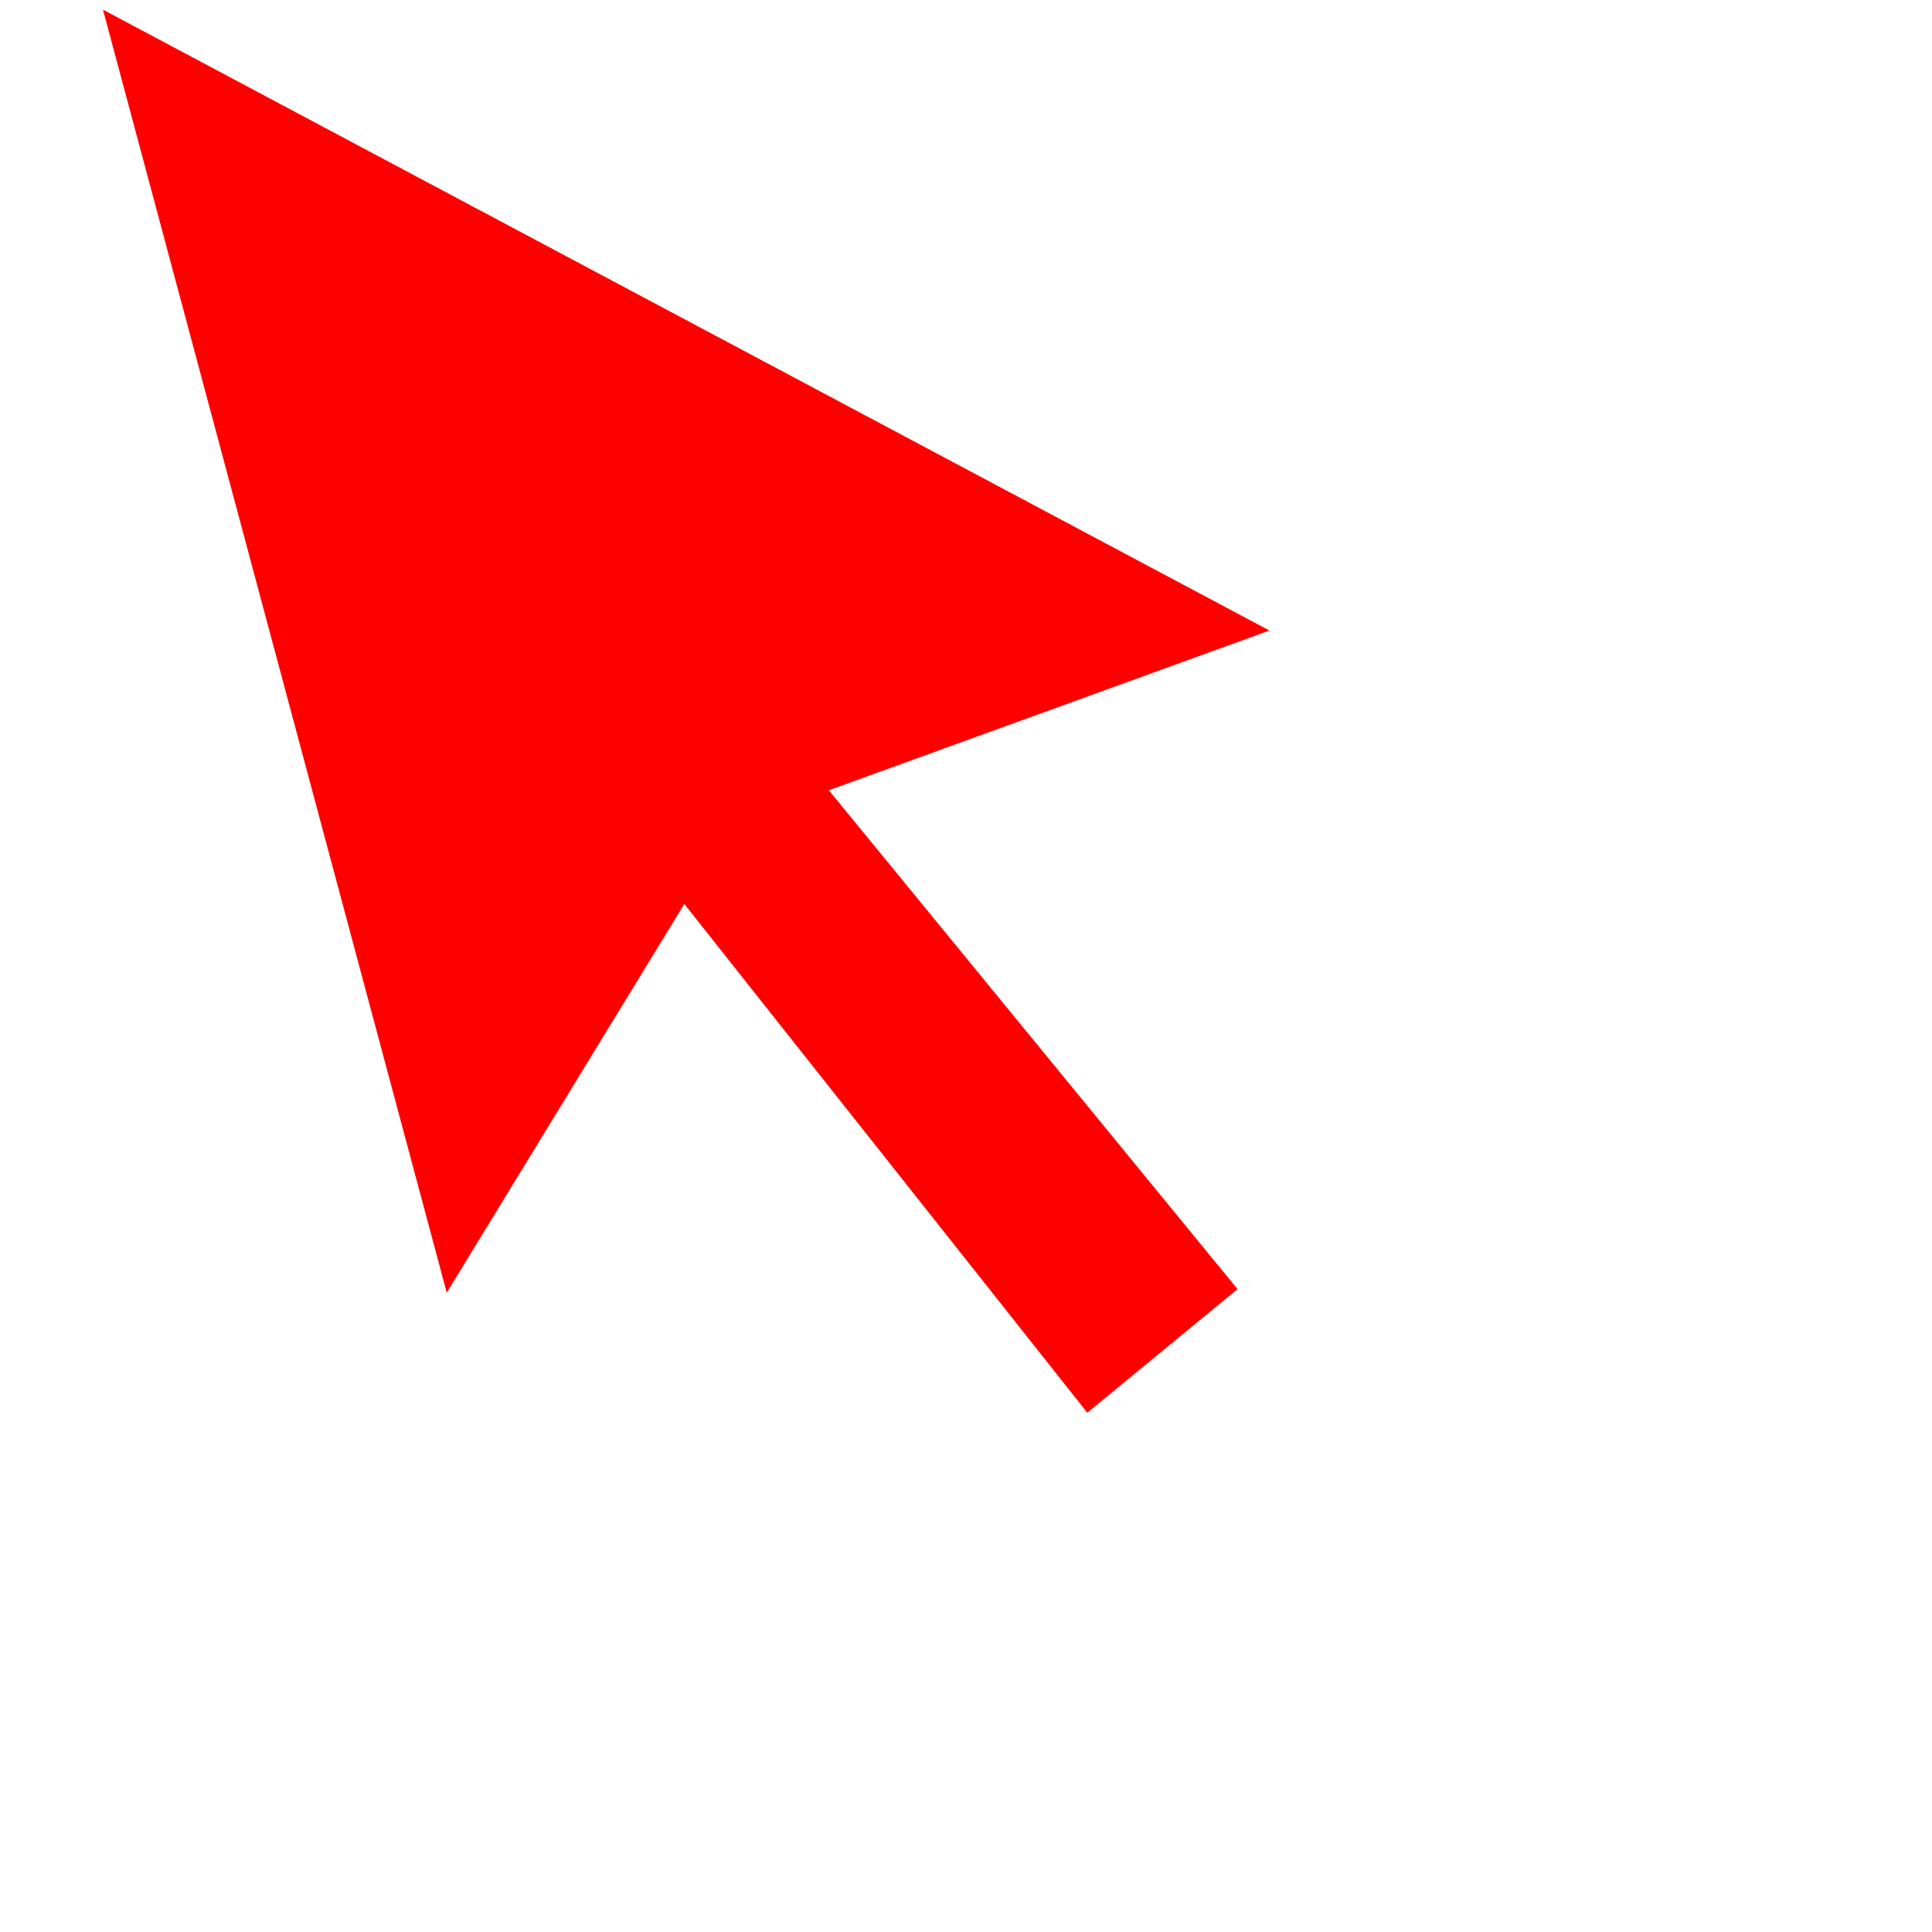 <svg xmlns="http://www.w3.org/2000/svg" xmlns:xlink="http://www.w3.org/1999/xlink" version="1.0" x="0px" y="0px" viewBox="6 0 24 24" enable-background="new 0 0 24 24" xml:space="preserve" width="24px" height="24px"><path fill="#F00" d="M7,2l12,11.2l-5.8,0.5l3.3,7.3l-2.2,1l-3.2-7.4L7,18.5V2" transform="rotate(-15)"></path></svg>